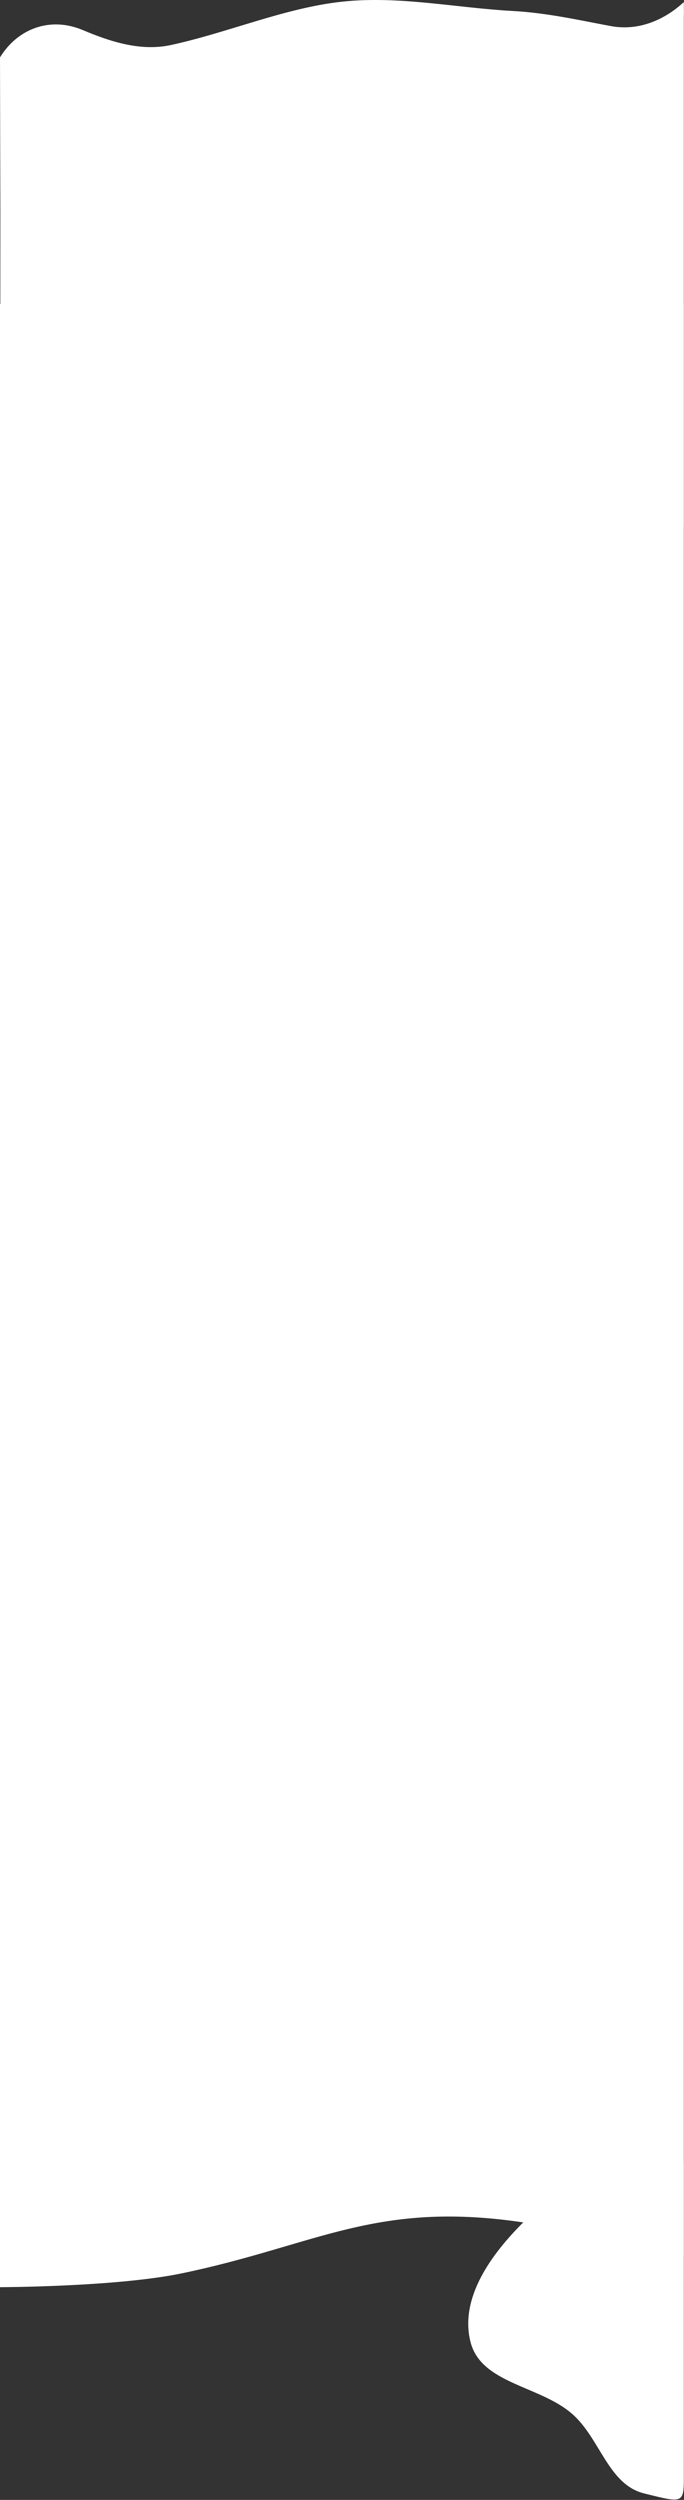 <svg width="428" height="1563" viewBox="0 0 428 1563" fill="none" xmlns="http://www.w3.org/2000/svg">
<rect x="0" y="0" width="428" height="1563" fill="#333333" stroke="none"/>
<path fill-rule="evenodd" clip-rule="evenodd" d="M427.877 1.321C427.877 11.881 428.154 14.345 427.877 1.321C415.604 12.643 399.449 19.434 382.491 16.355C364.913 13.162 343.126 8.078 320.908 6.872C285.251 4.937 249.595 -2.801 213.938 1.068C178.282 4.937 142.626 20.414 106.969 28.152C87.626 32.35 68.284 25.731 51.787 18.796C31.27 10.17 11.01 17.97 0.014 35.867C0.005 35.882 -3.05176e-05 35.899 -3.05176e-05 35.916L0.248 132C0.248 132.124 0.111 329.526 0.248 329.526H24.142C41.971 329.526 77.627 329.526 113.283 329.526C148.94 329.526 184.596 329.526 220.252 329.526C255.909 329.526 291.565 329.526 327.222 329.526C362.878 329.526 398.534 329.526 416.363 329.526H427.629C427.766 329.526 427.877 329.425 427.877 329.302L427.877 1.321Z" fill="white"/>
<path d="M1.74623e-10 190.094H427.877V1410.93C427.877 1410.93 357.905 1392.31 311.754 1387.5C230.258 1379 193.555 1404.78 113.584 1421.38C72.81 1429.84 0 1430 0 1430L1.74623e-10 190.094Z" fill="white"/>
<path fill-rule="evenodd" clip-rule="evenodd" d="M427.877 1352.5C427.877 1333.5 348.058 1369.03 327.9 1389C307.641 1409.07 287.46 1436.51 294.392 1464.17C300.958 1490.38 337.66 1491.46 358.02 1509.22C375.541 1524.5 380.496 1553.35 403.06 1558.95C429.086 1565.41 427.877 1565.5 427.877 1544.5C427.877 1520.5 427.877 1511 427.877 1479C427.877 1450.5 427.877 1462 427.877 1430C427.877 1405 427.877 1387.5 427.877 1352.5Z" fill="white"/>
</svg>
